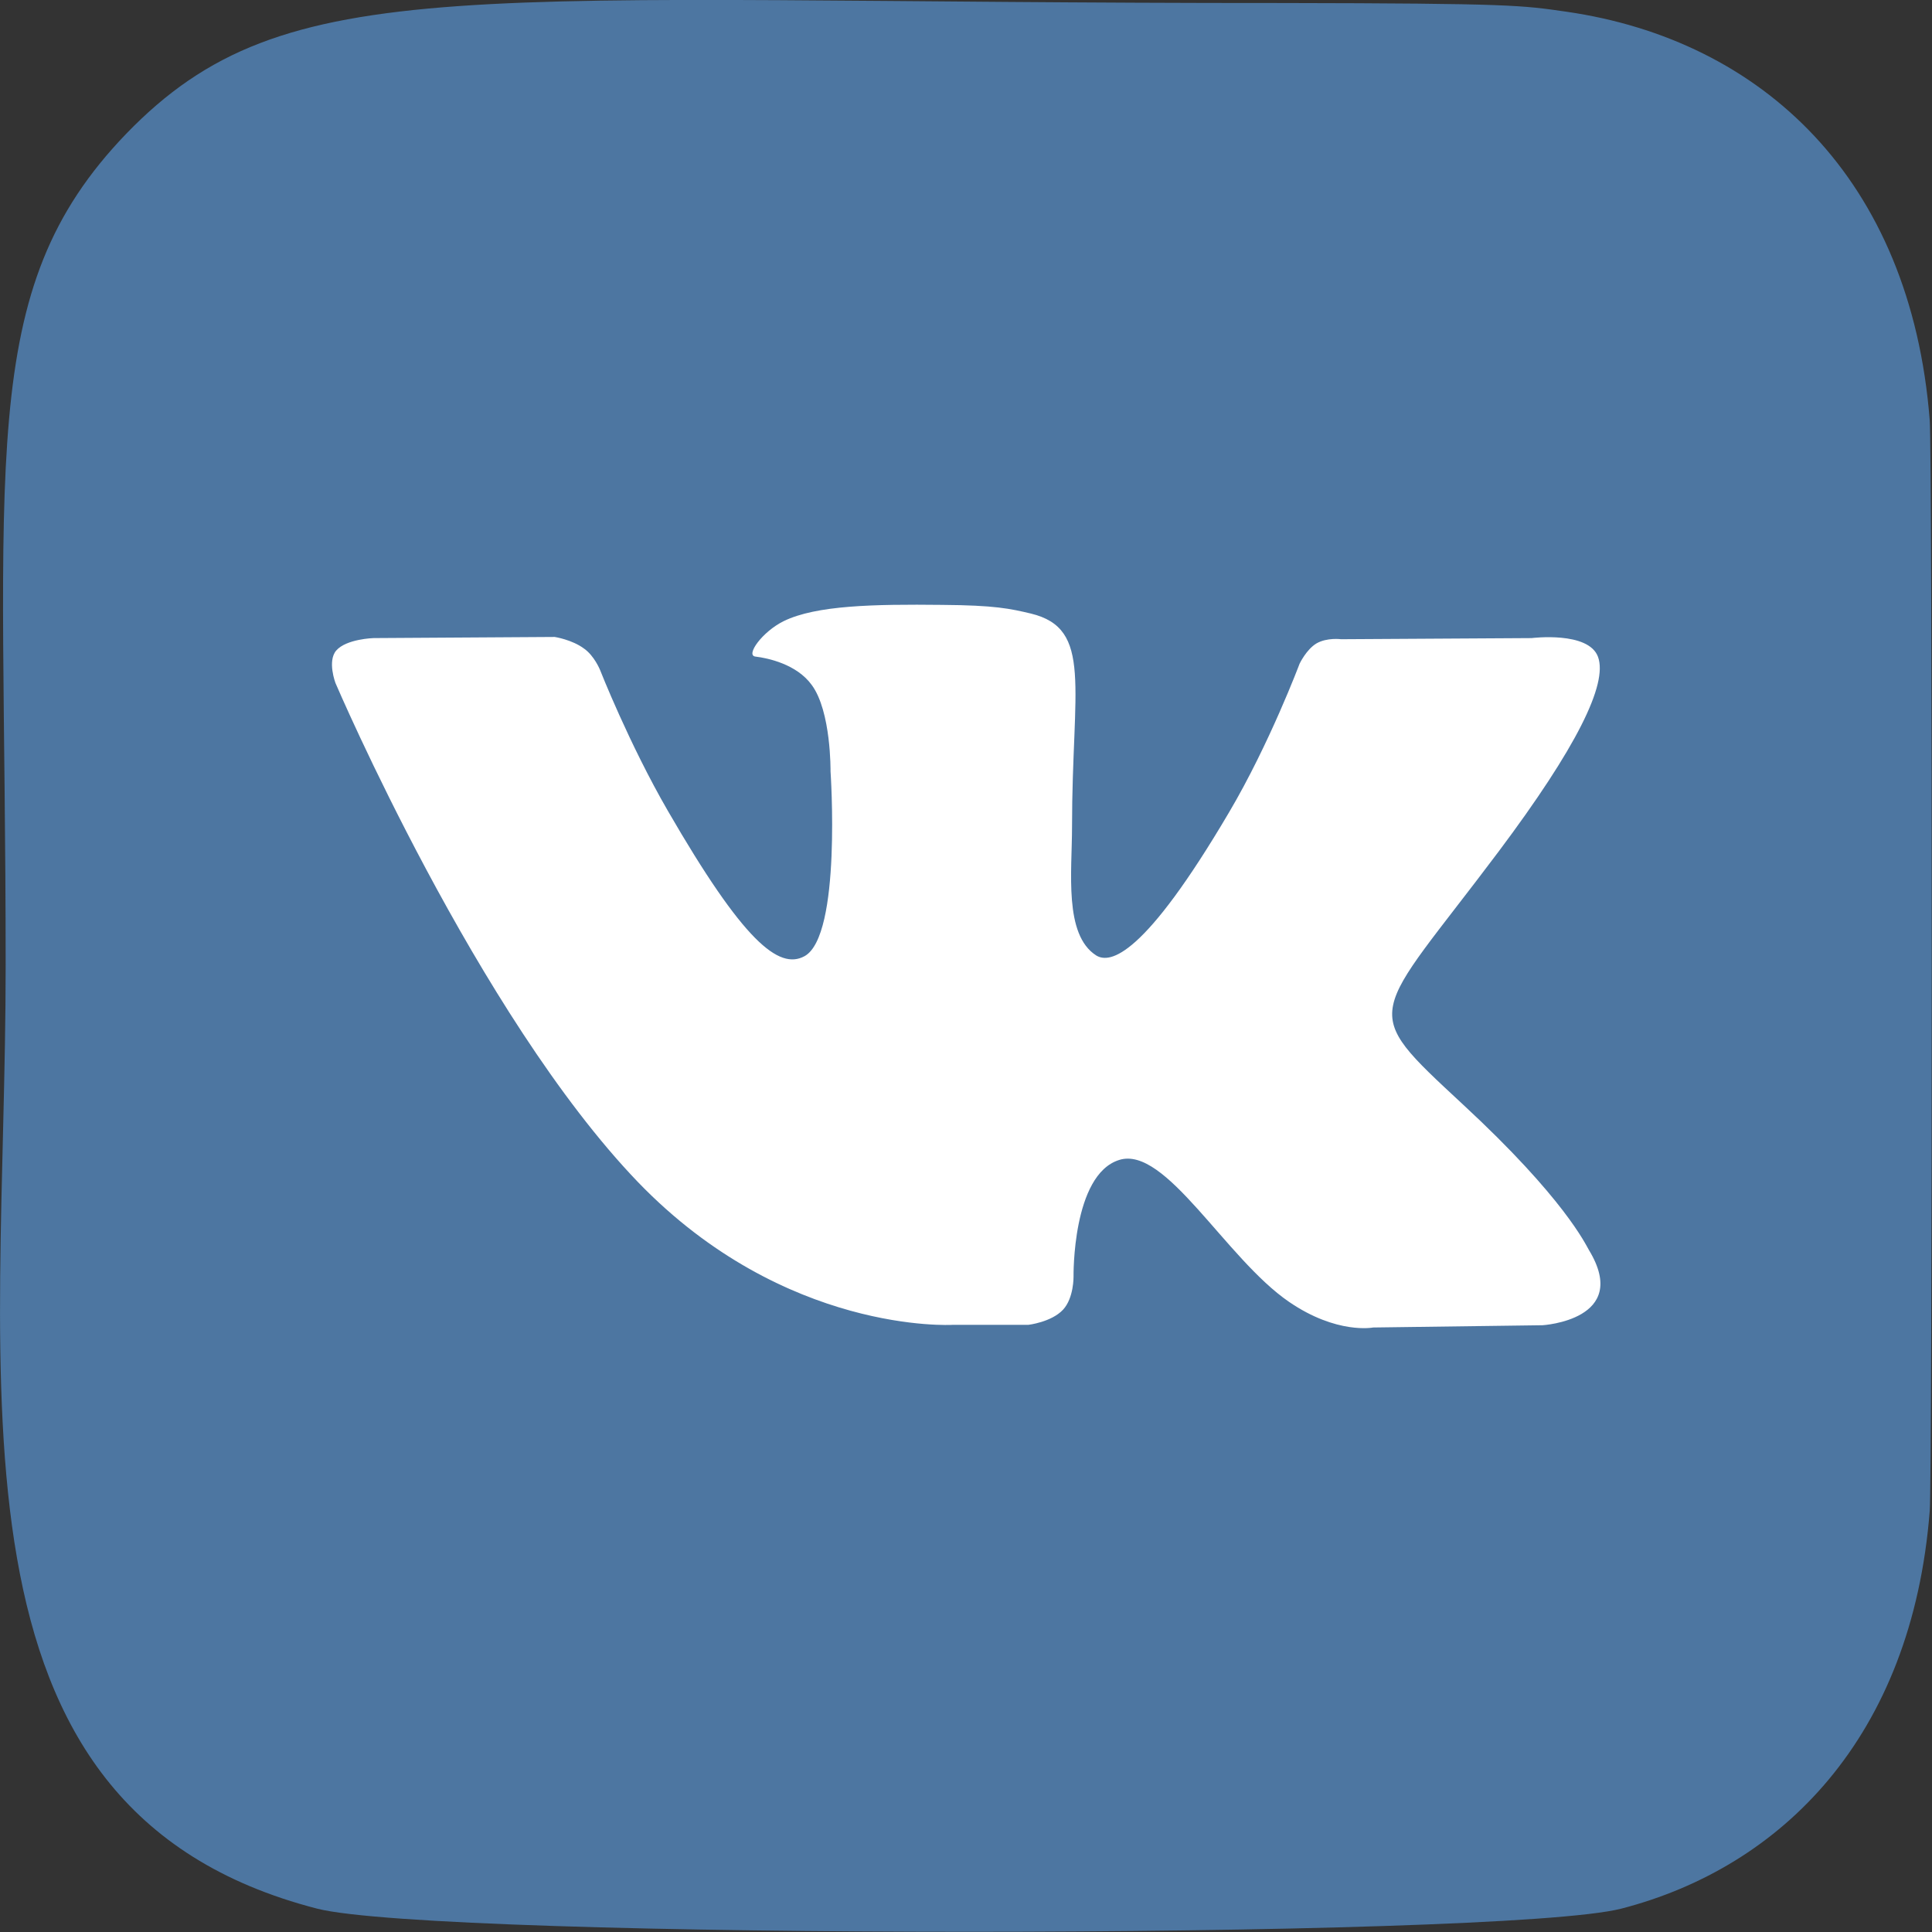 <?xml version="1.0" encoding="utf-8"?>
<!-- Generator: Adobe Illustrator 24.2.0, SVG Export Plug-In . SVG Version: 6.00 Build 0)  -->
<svg version="1.1" id="Слой_2" xmlns="http://www.w3.org/2000/svg" xmlns:xlink="http://www.w3.org/1999/xlink" x="0px" y="0px"
	 viewBox="0 0 512 512" style="enable-background:new 0 0 512 512;" xml:space="preserve">
<rect x="0" y="0" width="512" height="512" fill="#333333" stroke="none"/>
<style type="text/css">
	.st0{fill:#4D76A1;}
	.st1{fill-rule:evenodd;clip-rule:evenodd;fill:#FFFFFF;}
</style>
<g>
	<path class="st0" d="M33.4,35.5C-6.7,77.2,1.5,121.5,1.5,255.9c0,111.7-19.5,223.6,82.5,249.9c31.8,8.2,313.9,8.2,345.7,0
		c42.5-11,77-45.4,81.7-105.4c0.7-8.4,0.7-280.4,0-289c-5-64-44.4-100.8-96.3-108.3c-11.9-1.7-14.3-2.2-75.3-2.3
		C123.6,0.9,76.1-8.7,33.4,35.5L33.4,35.5z"/>
	<path class="st1" d="M252.4,351.1h20.1c0,0,6.1-0.7,9.2-4c2.9-3.1,2.8-8.8,2.8-8.8s-0.4-27,12.1-30.9c12.3-3.9,28.2,26.1,45,37.6
		c12.7,8.7,22.3,6.8,22.3,6.8l44.9-0.6c0,0,23.5-1.4,12.3-19.9c-0.9-1.5-6.5-13.7-33.4-38.6c-28.1-26.1-24.4-21.9,9.5-67.1
		c20.6-27.5,28.9-44.3,26.3-51.5c-2.5-6.9-17.6-5-17.6-5l-50.5,0.3c0,0-3.7-0.5-6.5,1.1c-2.7,1.6-4.5,5.4-4.5,5.4s-8,21.3-18.7,39.4
		c-22.5,38.2-31.5,40.2-35.2,37.9c-8.6-5.5-6.4-22.2-6.4-34.1c0-37,5.6-52.5-10.9-56.5c-5.5-1.3-9.5-2.2-23.6-2.3
		c-18-0.2-33.3,0.1-41.9,4.3c-5.7,2.8-10.2,9.1-7.5,9.4c3.3,0.4,10.9,2,14.9,7.5c5.2,7,5,22.9,5,22.9s3,43.6-6.9,49
		c-6.8,3.7-16.2-3.9-36.2-38.5c-10.3-17.8-18-37.4-18-37.4s-1.5-3.7-4.2-5.6c-3.2-2.4-7.8-3.1-7.8-3.1l-48,0.3c0,0-7.2,0.2-9.9,3.3
		c-2.4,2.8-0.2,8.6-0.2,8.6s37.6,88,80.2,132.3C208.1,353.7,252.4,351.1,252.4,351.1L252.4,351.1z"/>
</g>
</svg>
